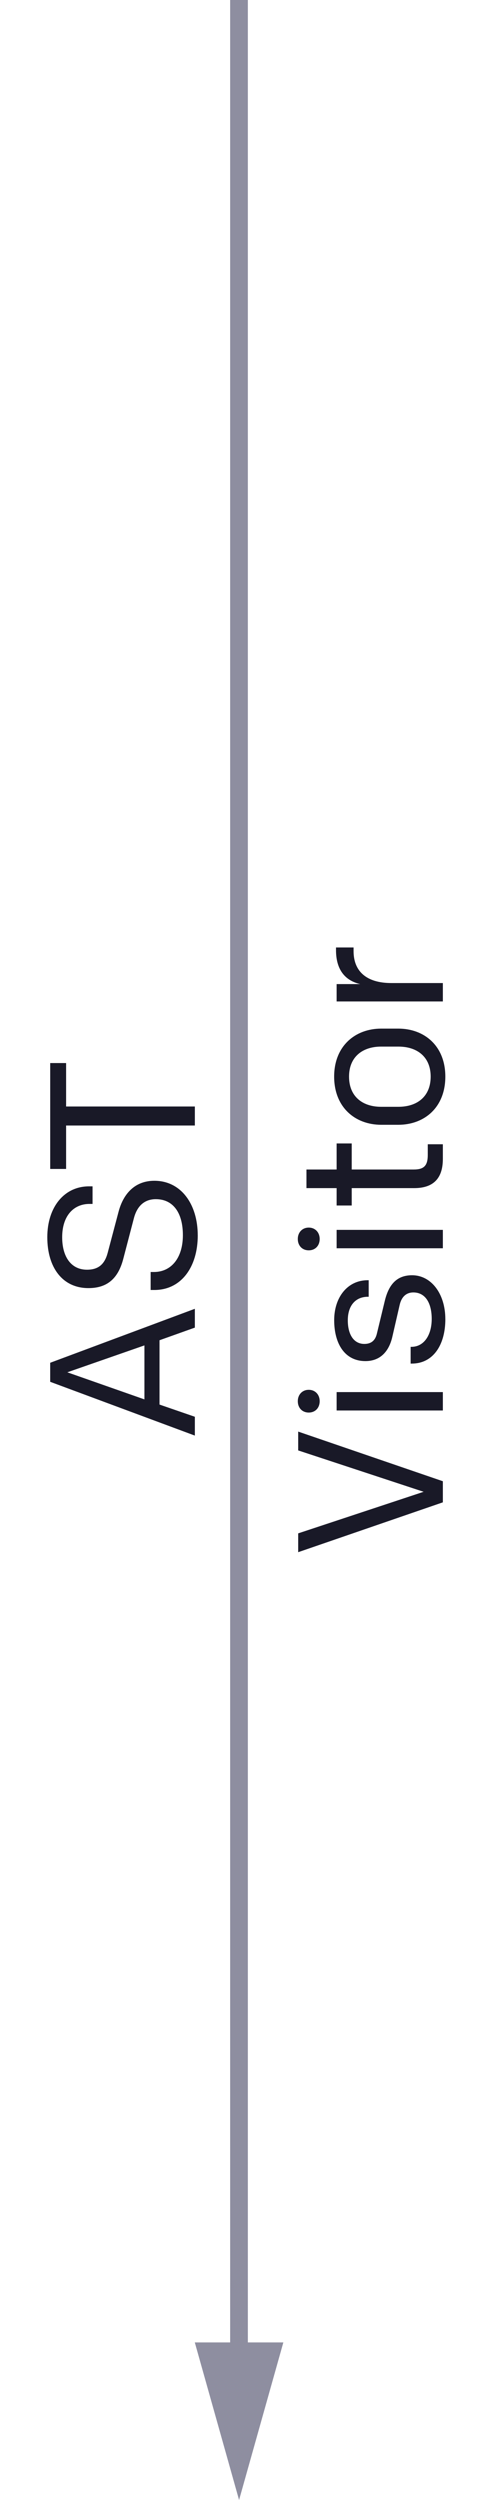 <svg fill="none" height="141" viewBox="0 0 28 141" width="28" xmlns="http://www.w3.org/2000/svg" xmlns:xlink="http://www.w3.org/1999/xlink"><clipPath id="a"><path d="m0 0h141v28h-141z" transform="matrix(0 1 -1 0 28 0)"/></clipPath><g clip-path="url(#a)"><path d="m10.996 132.109h5l-2.5 8.889z" fill="#8e8ea0"/><path d="m13.492 0v91.012 45.548" stroke="#8e8ea0" stroke-miterlimit="16"/><path d="m11 80.966v-1.062l-1.995-.688v-3.628l1.995-.712v-1.062l-8.167 3.045v1.073zm-2.847-2.042-4.352-1.528 4.352-1.517zm3.01-9.25c0-1.762-.945-3.08-2.45-3.08-1.062 0-1.738.688-2.018 1.738l-.618 2.333c-.175.653-.537.945-1.167.945-.91 0-1.4-.747-1.4-1.832 0-1.202.642-1.878 1.54-1.878h.175v-.992h-.198c-1.4 0-2.357 1.167-2.357 2.87 0 1.715.863 2.87 2.322 2.87 1.003 0 1.668-.478 1.972-1.668l.595-2.275c.187-.712.618-1.073 1.237-1.073.98 0 1.528.77 1.528 2.03 0 1.295-.665 2.077-1.633 2.077h-.187v1.015h.21c1.517 0 2.45-1.295 2.45-3.08zm-.163-6.196v-1.073h-7.268v-2.45h-.898v5.973h.898v-2.45zm14 21.252v-1.19l-8.167-2.8v1.062l7.082 2.333-7.082 2.345v1.062zm-6.953-5.705c0-.373-.257-.642-.618-.642s-.618.268-.618.642c0 .385.257.642.618.642s.618-.257.618-.642zm6.953.525v-1.038h-5.997v1.038zm.14-5.155c0-1.423-.793-2.473-1.878-2.473-.863 0-1.318.525-1.54 1.447l-.443 1.832c-.093.408-.327.595-.712.595-.607 0-.933-.548-.933-1.33 0-.852.455-1.33 1.132-1.33h.047v-.933h-.058c-1.132 0-1.89.957-1.89 2.252 0 1.342.607 2.31 1.762 2.31.805 0 1.33-.502 1.528-1.4l.408-1.773c.105-.455.373-.7.77-.7.7 0 1.038.63 1.038 1.493 0 .922-.443 1.575-1.143 1.575h-.047v.945h.07c1.19 0 1.89-1.038 1.89-2.508zm-7.093-4.519c0-.373-.257-.642-.618-.642s-.618.268-.618.642c0 .385.257.642.618.642s.618-.257.618-.642zm6.953.525v-1.038h-5.997v1.038zm0-5.038v-.828h-.852v.607c0 .618-.233.817-.793.817h-3.5v-1.47h-.852v1.47h-1.703v1.05h1.703v.98h.852v-.98h3.523c1.027 0 1.622-.49 1.622-1.645zm.14-4.644c0-1.715-1.167-2.707-2.66-2.707h-.957c-1.482 0-2.66.992-2.66 2.707 0 1.727 1.178 2.718 2.66 2.718h.957c1.493 0 2.66-.992 2.66-2.718zm-.828 0c0 1.12-.758 1.703-1.82 1.703h-.98c-1.05 0-1.808-.583-1.808-1.703 0-1.108.758-1.692 1.808-1.692h.98c1.062 0 1.82.583 1.82 1.692zm.688-4.238v-1.038h-2.905c-1.435 0-2.135-.688-2.135-1.797v-.21h-.992v.152c0 1.038.455 1.703 1.365 1.913h-1.33v.98z" fill="#191927"/></g></svg>